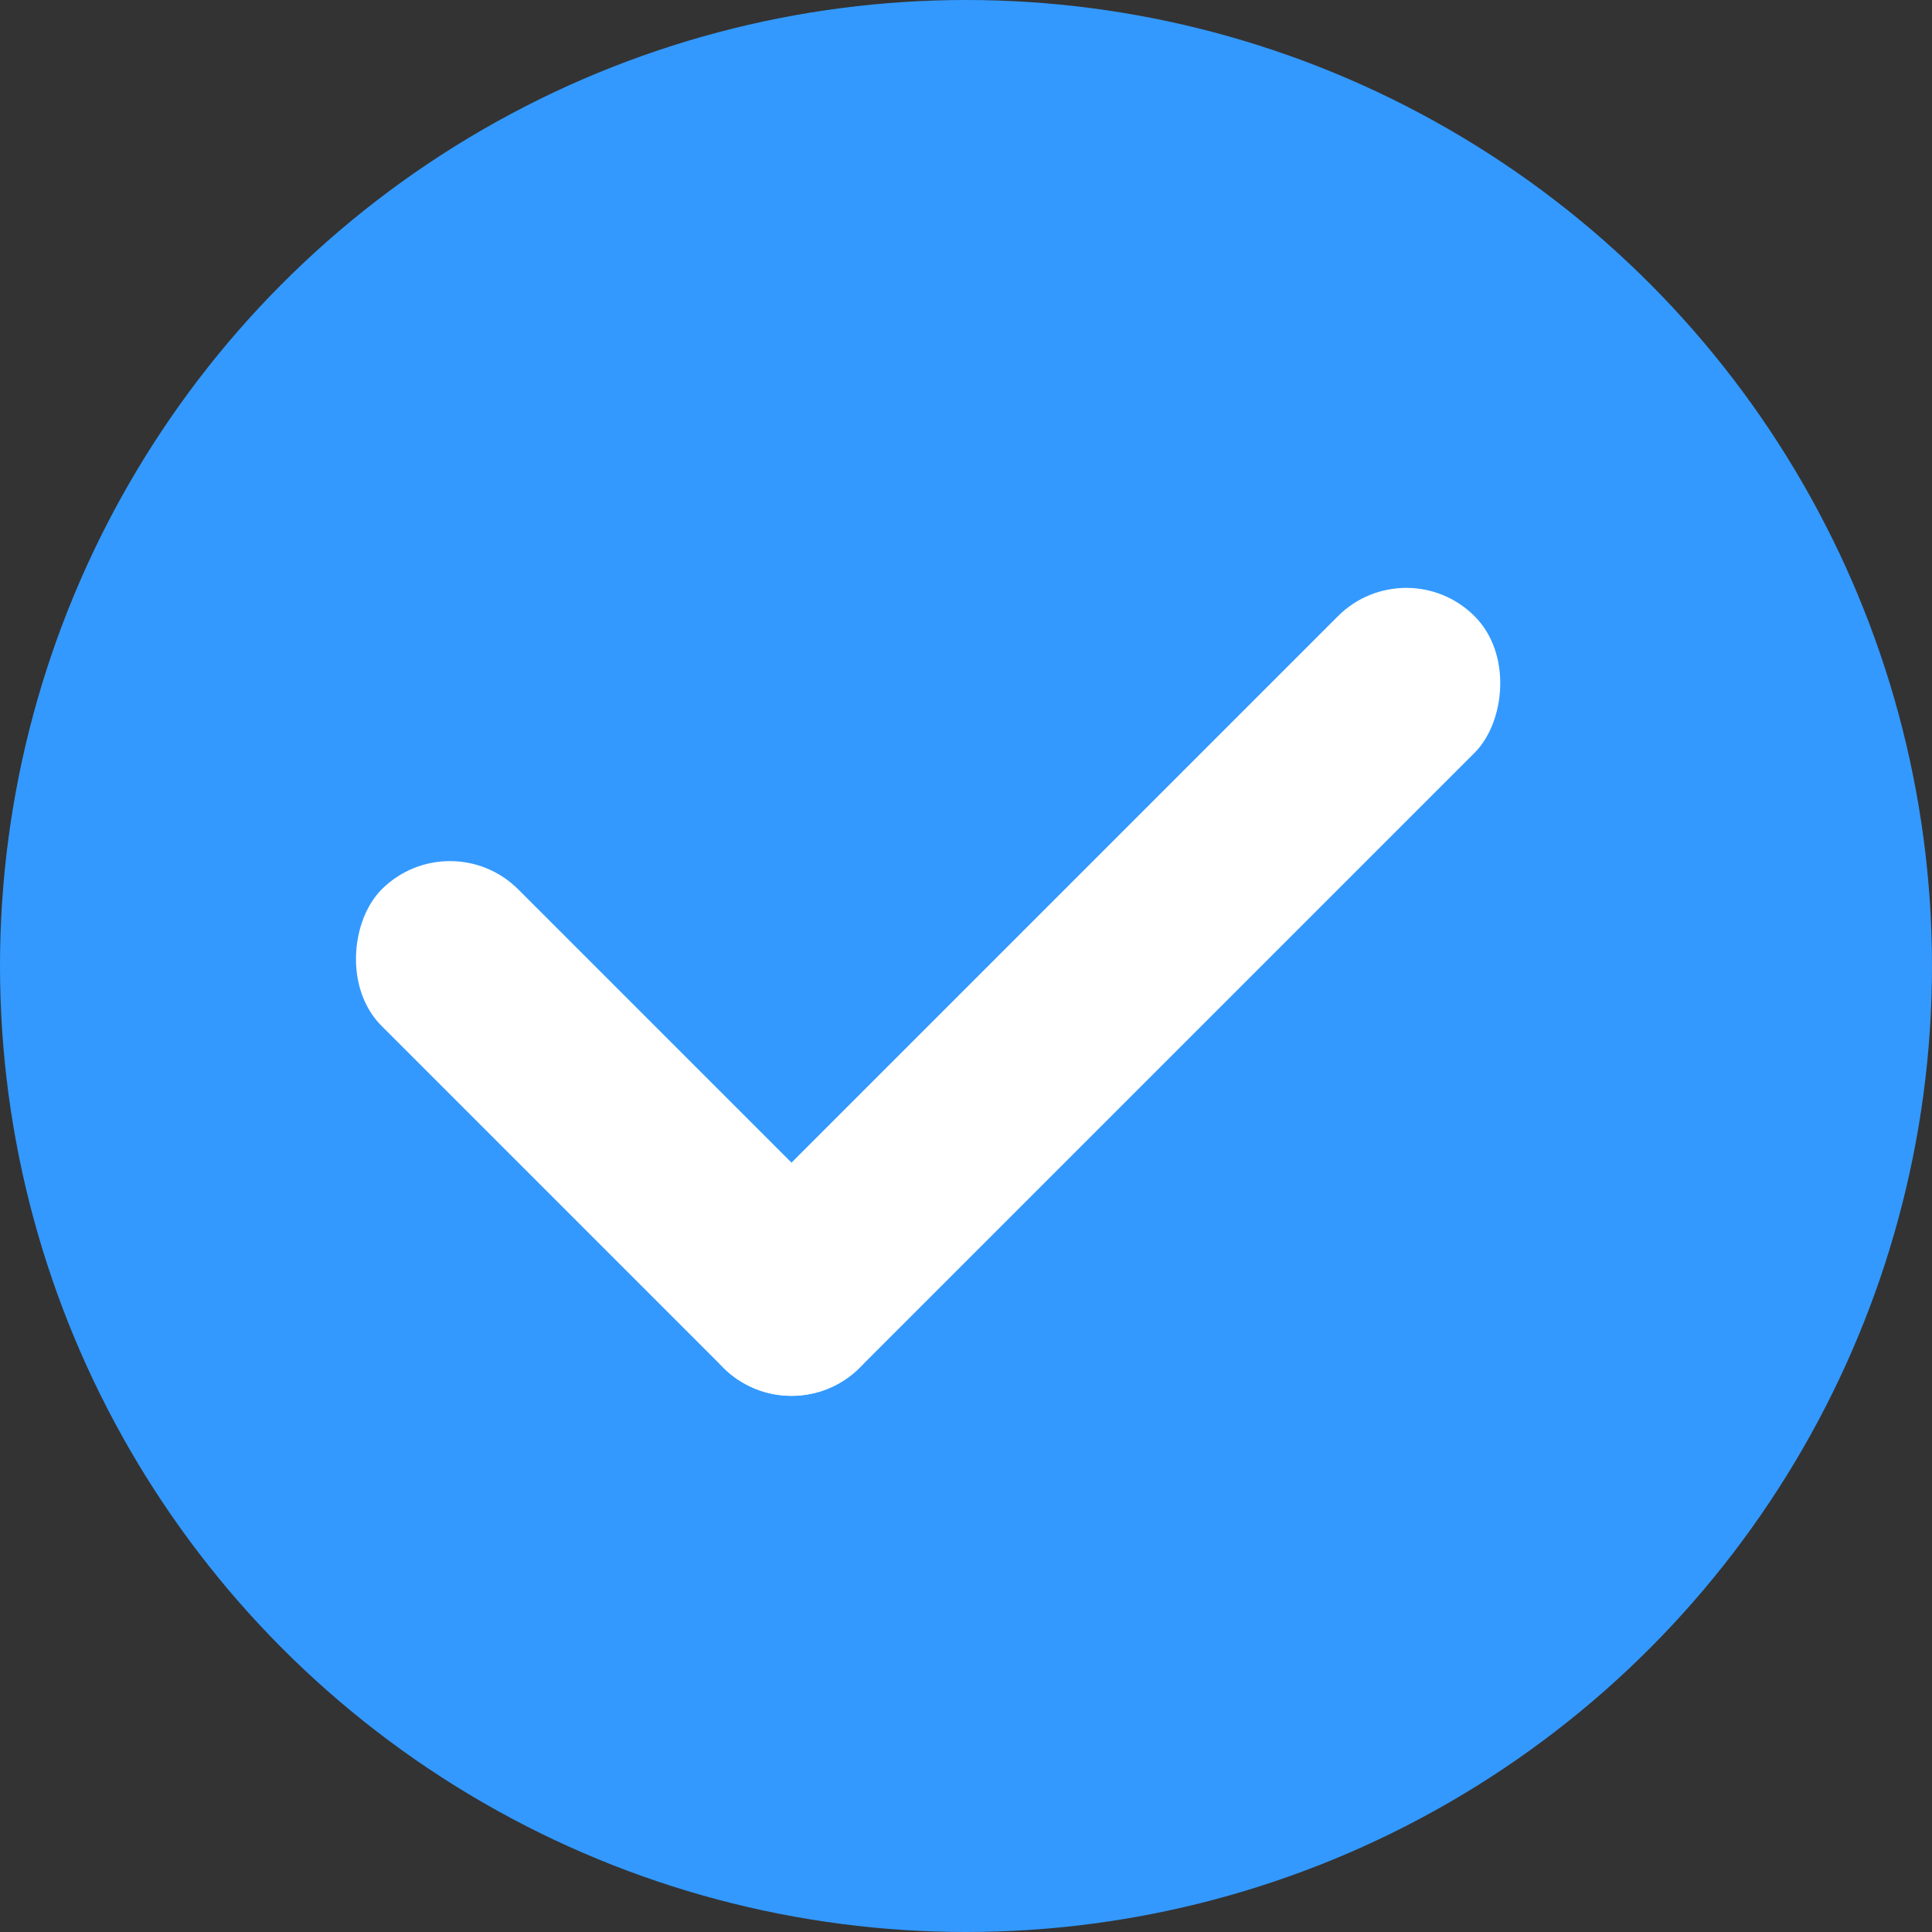 <svg id="select_pre" xmlns="http://www.w3.org/2000/svg" width="20" height="20" viewBox="0 0 20 20">
  <rect x="0" y="0" width="20" height="20" fill="#333333" stroke="none"/>
  <defs>
    <style>
      .cls-1 {
        fill: #39f;
      }

      .cls-2 {
        fill: #fff;
      }
    </style>
  </defs>
  <circle id="椭圆_1041" data-name="椭圆 1041" class="cls-1" cx="10" cy="10" r="10"/>
  <g id="组_305" data-name="组 305" transform="translate(11.022 2.136) rotate(45)">
    <rect id="矩形_211" data-name="矩形 211" class="cls-2" width="7" height="2" rx="1" transform="translate(0 9)"/>
    <rect id="矩形_212" data-name="矩形 212" class="cls-2" width="2" height="11" rx="1" transform="translate(5)"/>
  </g>
</svg>
